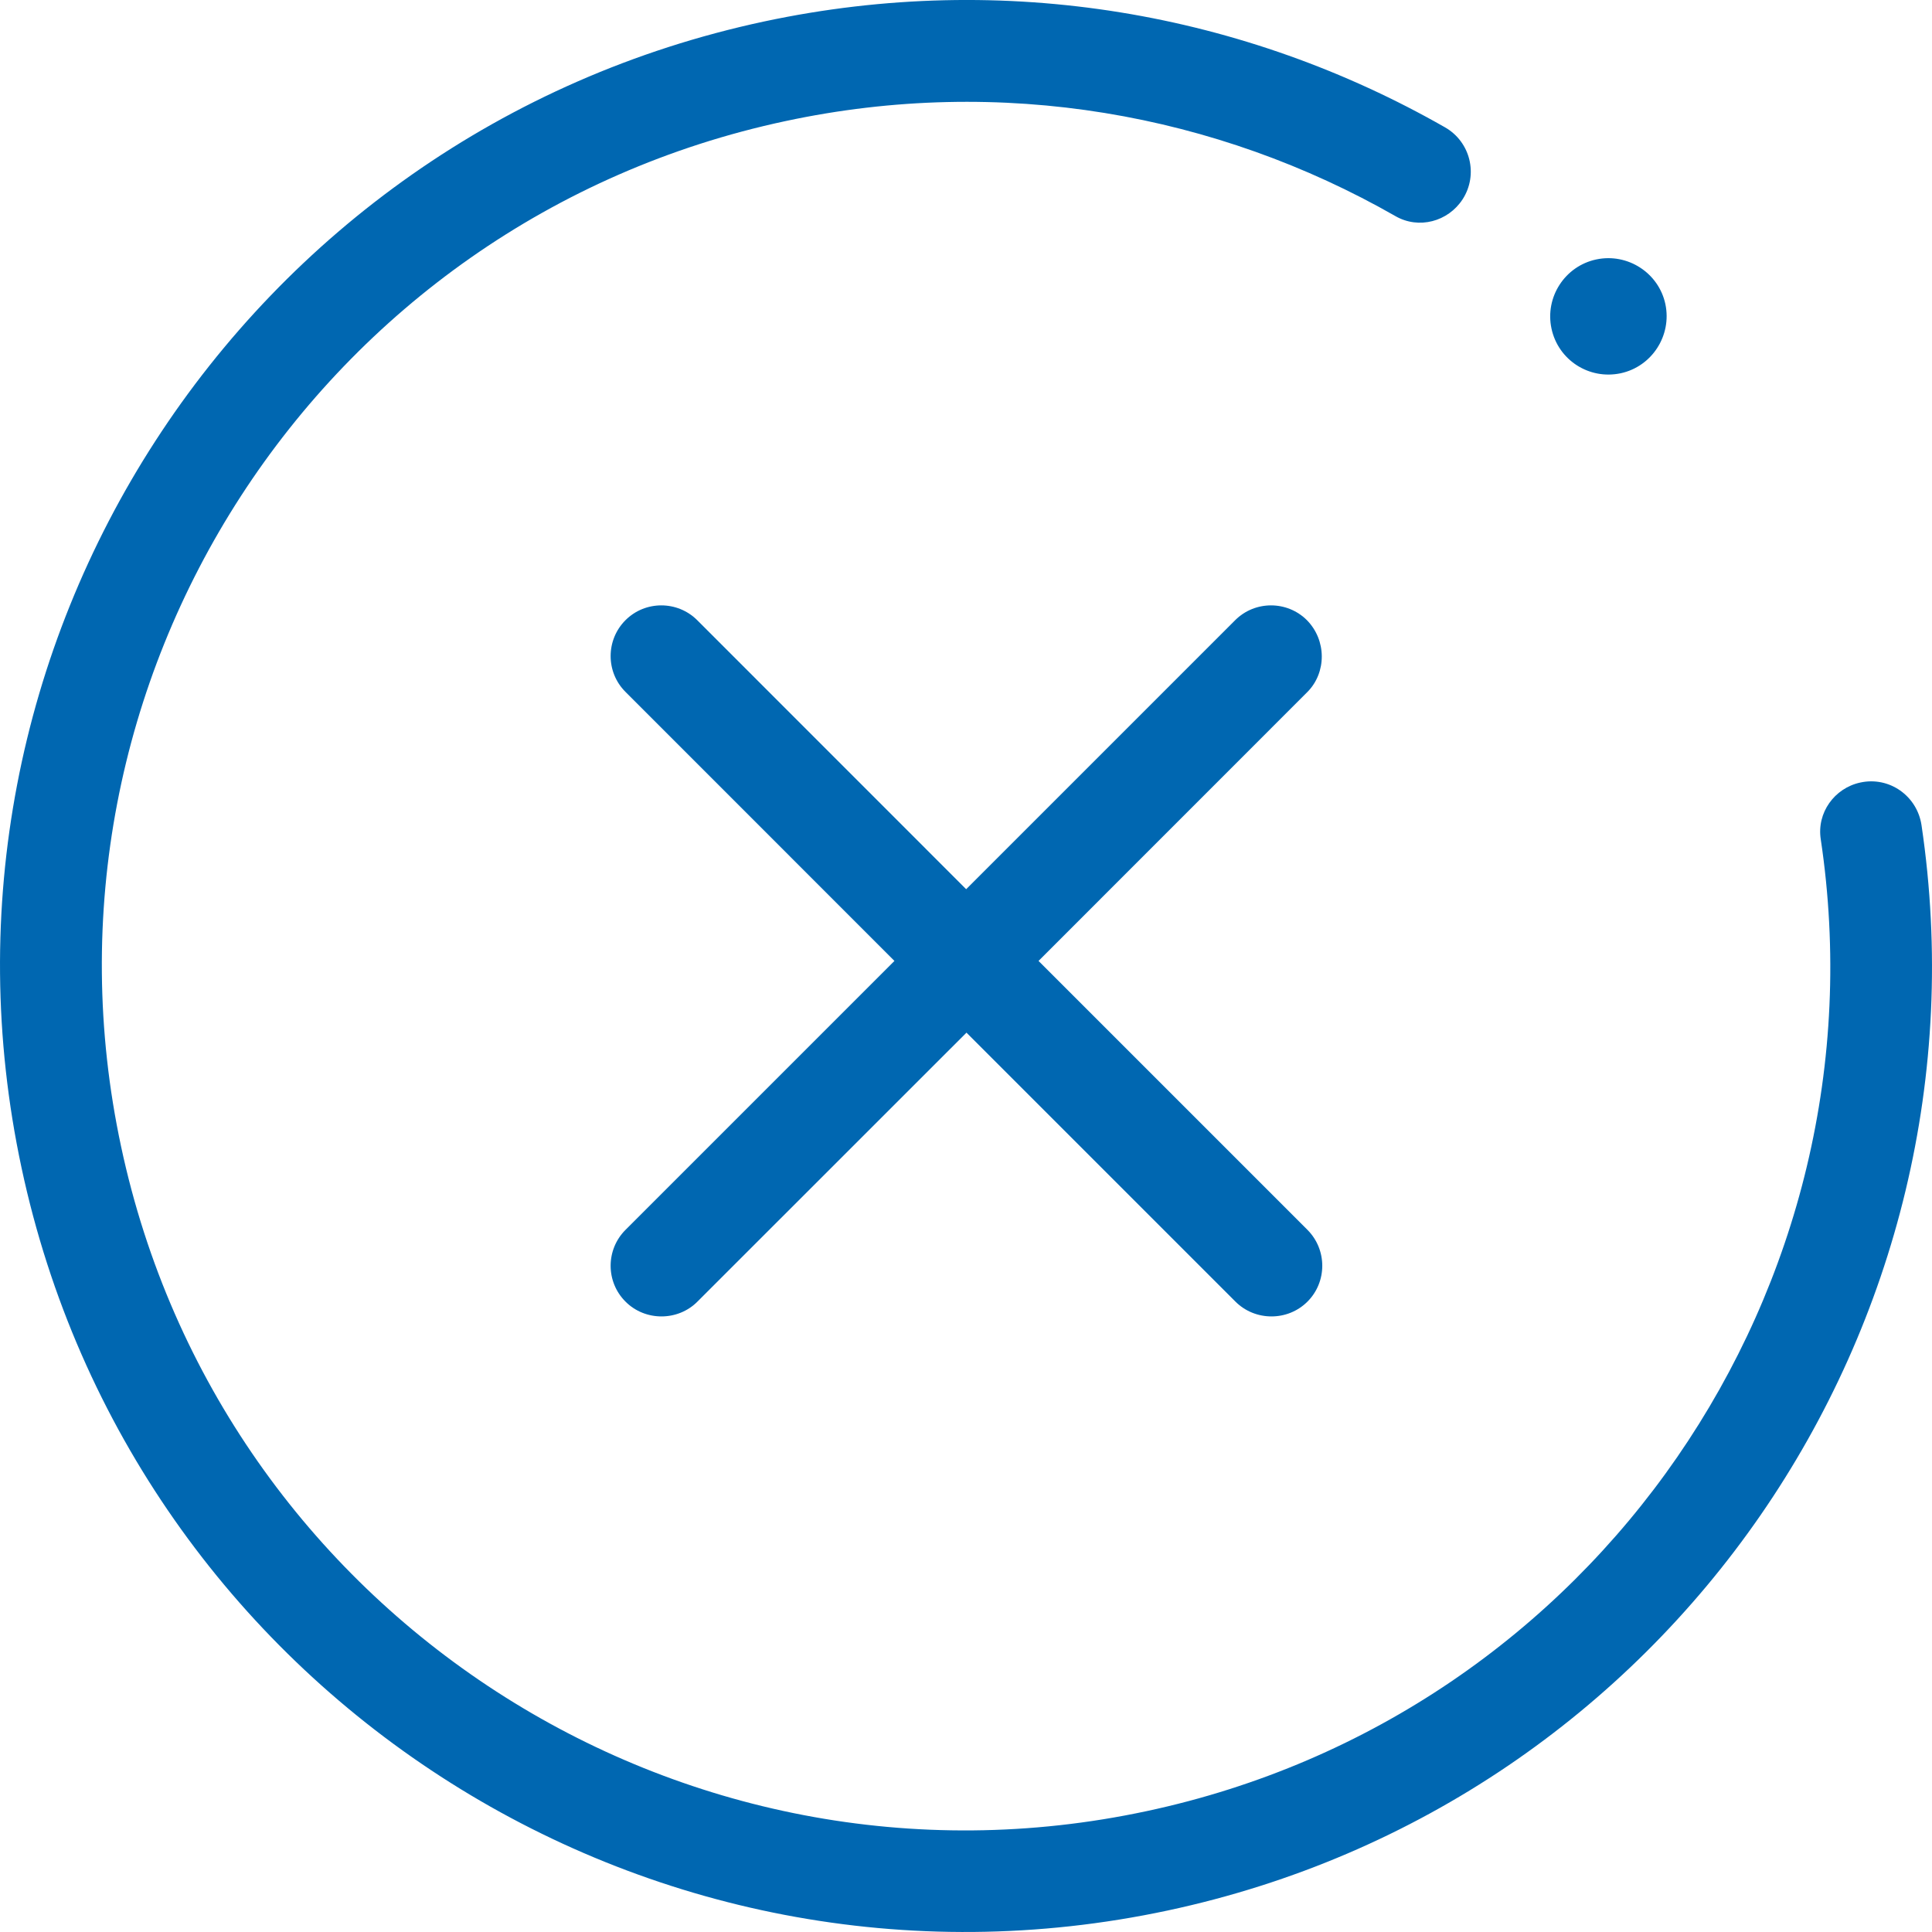 <svg width="24" height="24" viewBox="0 0 24 24" fill="none" xmlns="http://www.w3.org/2000/svg">
<path d="M16.235 7.704C15.989 7.459 15.589 7.459 15.344 7.704L12.002 11.046L8.661 7.704C8.415 7.459 8.015 7.459 7.77 7.704C7.524 7.95 7.524 8.35 7.77 8.595L11.111 11.937L7.77 15.278C7.524 15.524 7.524 15.924 7.77 16.169C7.892 16.292 8.055 16.353 8.217 16.353C8.379 16.353 8.542 16.292 8.664 16.169L12.006 12.828L15.347 16.169C15.47 16.292 15.632 16.353 15.795 16.353C15.957 16.353 16.119 16.292 16.242 16.169C16.487 15.924 16.487 15.524 16.242 15.278L12.901 11.937L16.242 8.595C16.48 8.354 16.48 7.953 16.235 7.704Z" fill="#0067B1"/>
<path d="M23.87 10.252C23.816 9.887 23.47 9.642 23.109 9.721C22.788 9.79 22.567 10.097 22.618 10.425C23.451 15.985 19.821 21.308 14.246 22.498C8.448 23.74 2.743 20.045 1.505 14.246C0.264 8.447 3.959 2.743 9.754 1.505C12.446 0.928 15.12 1.418 17.335 2.685C17.624 2.851 17.988 2.754 18.169 2.476C18.367 2.169 18.266 1.761 17.949 1.581C15.477 0.17 12.496 -0.375 9.491 0.267C3.01 1.653 -1.118 8.033 0.268 14.509C1.653 20.99 8.029 25.118 14.51 23.732C20.738 22.401 24.79 16.462 23.87 10.252Z" fill="#0067B1"/>
<path d="M20.132 4.637C20.521 4.554 20.77 4.168 20.688 3.778C20.605 3.389 20.218 3.14 19.829 3.223C19.439 3.306 19.19 3.692 19.273 4.081C19.356 4.471 19.738 4.72 20.132 4.637Z" fill="#0067B1"/>
</svg>
